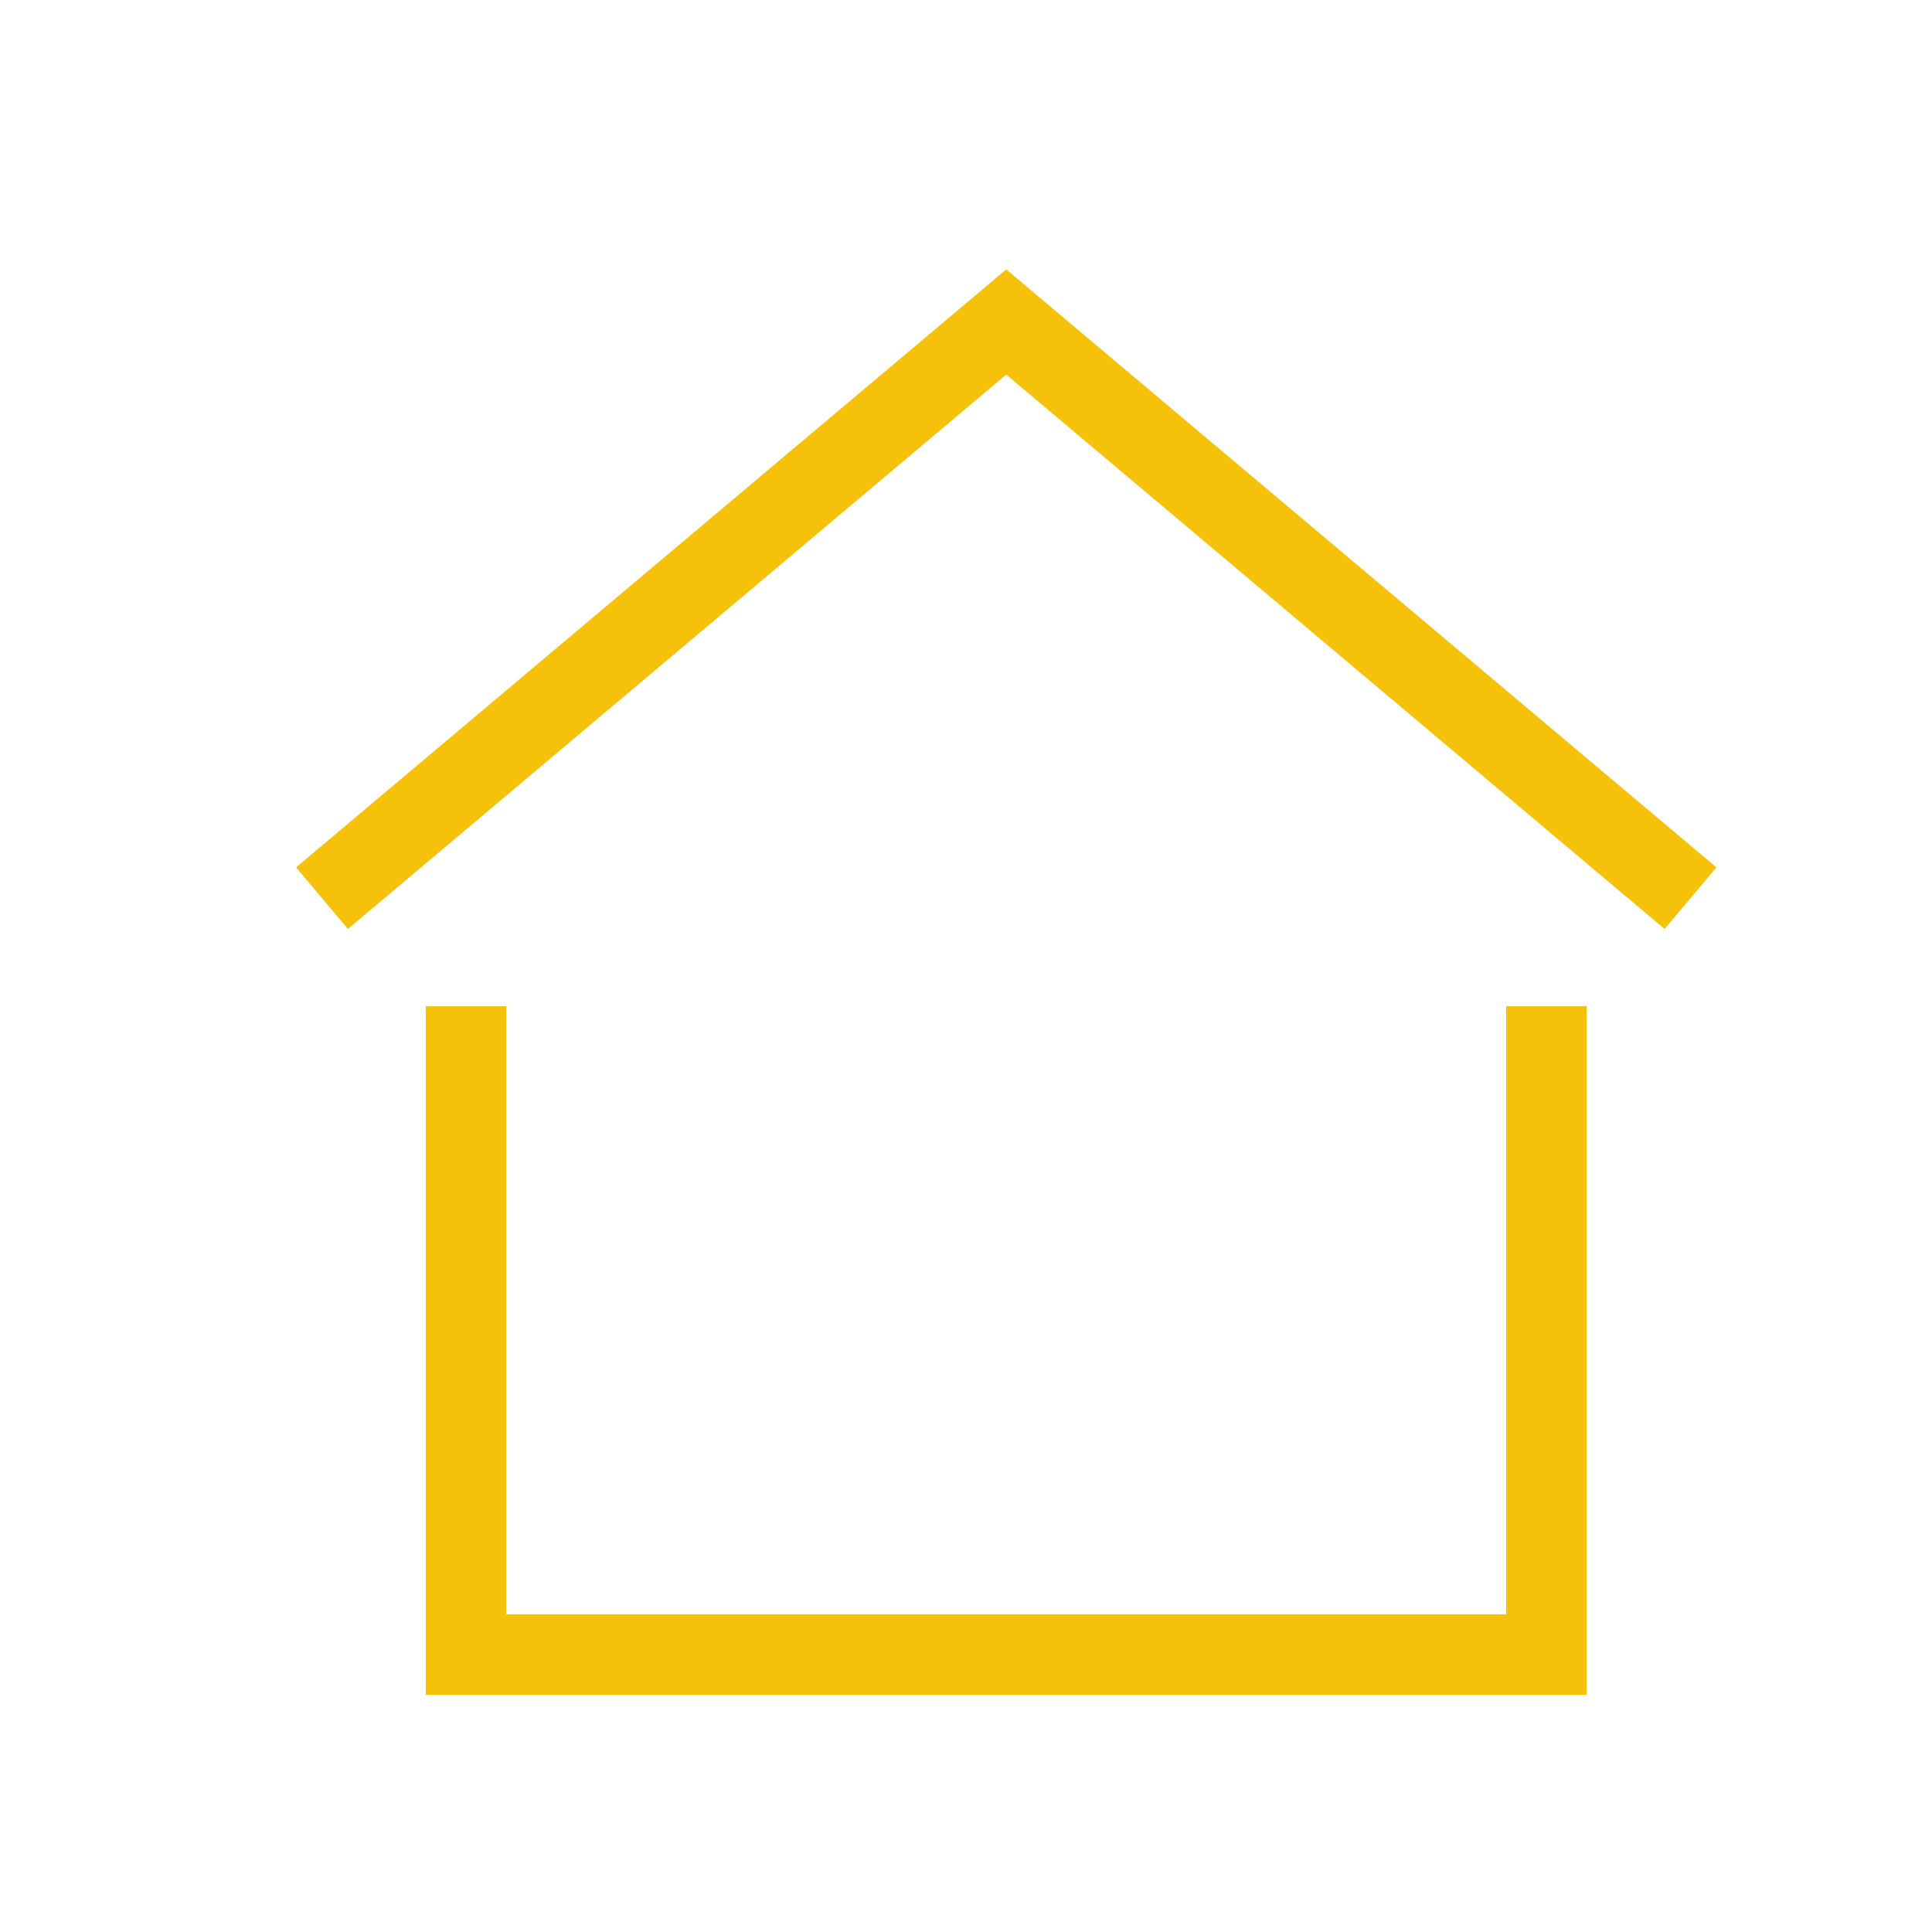 <svg width="24" height="24" viewBox="0 0 24 24" fill="none" xmlns="http://www.w3.org/2000/svg">
<path d="M12.5 4L12.822 3.618L12.5 3.346L12.178 3.618L12.5 4ZM5.789 20.553H5.289V21.053H5.789V20.553ZM19.21 20.553V21.053H19.71V20.553H19.21ZM4.322 11.54L12.822 4.382L12.178 3.618L3.678 10.775L4.322 11.54ZM12.178 4.382L20.678 11.54L21.322 10.775L12.822 3.618L12.178 4.382ZM5.289 12.5V20.553H6.289V12.5H5.289ZM5.789 21.053H19.21V20.053H5.789V21.053ZM19.71 20.553V12.5H18.71V20.553H19.71Z" fill="#F6C109"/>
</svg>
